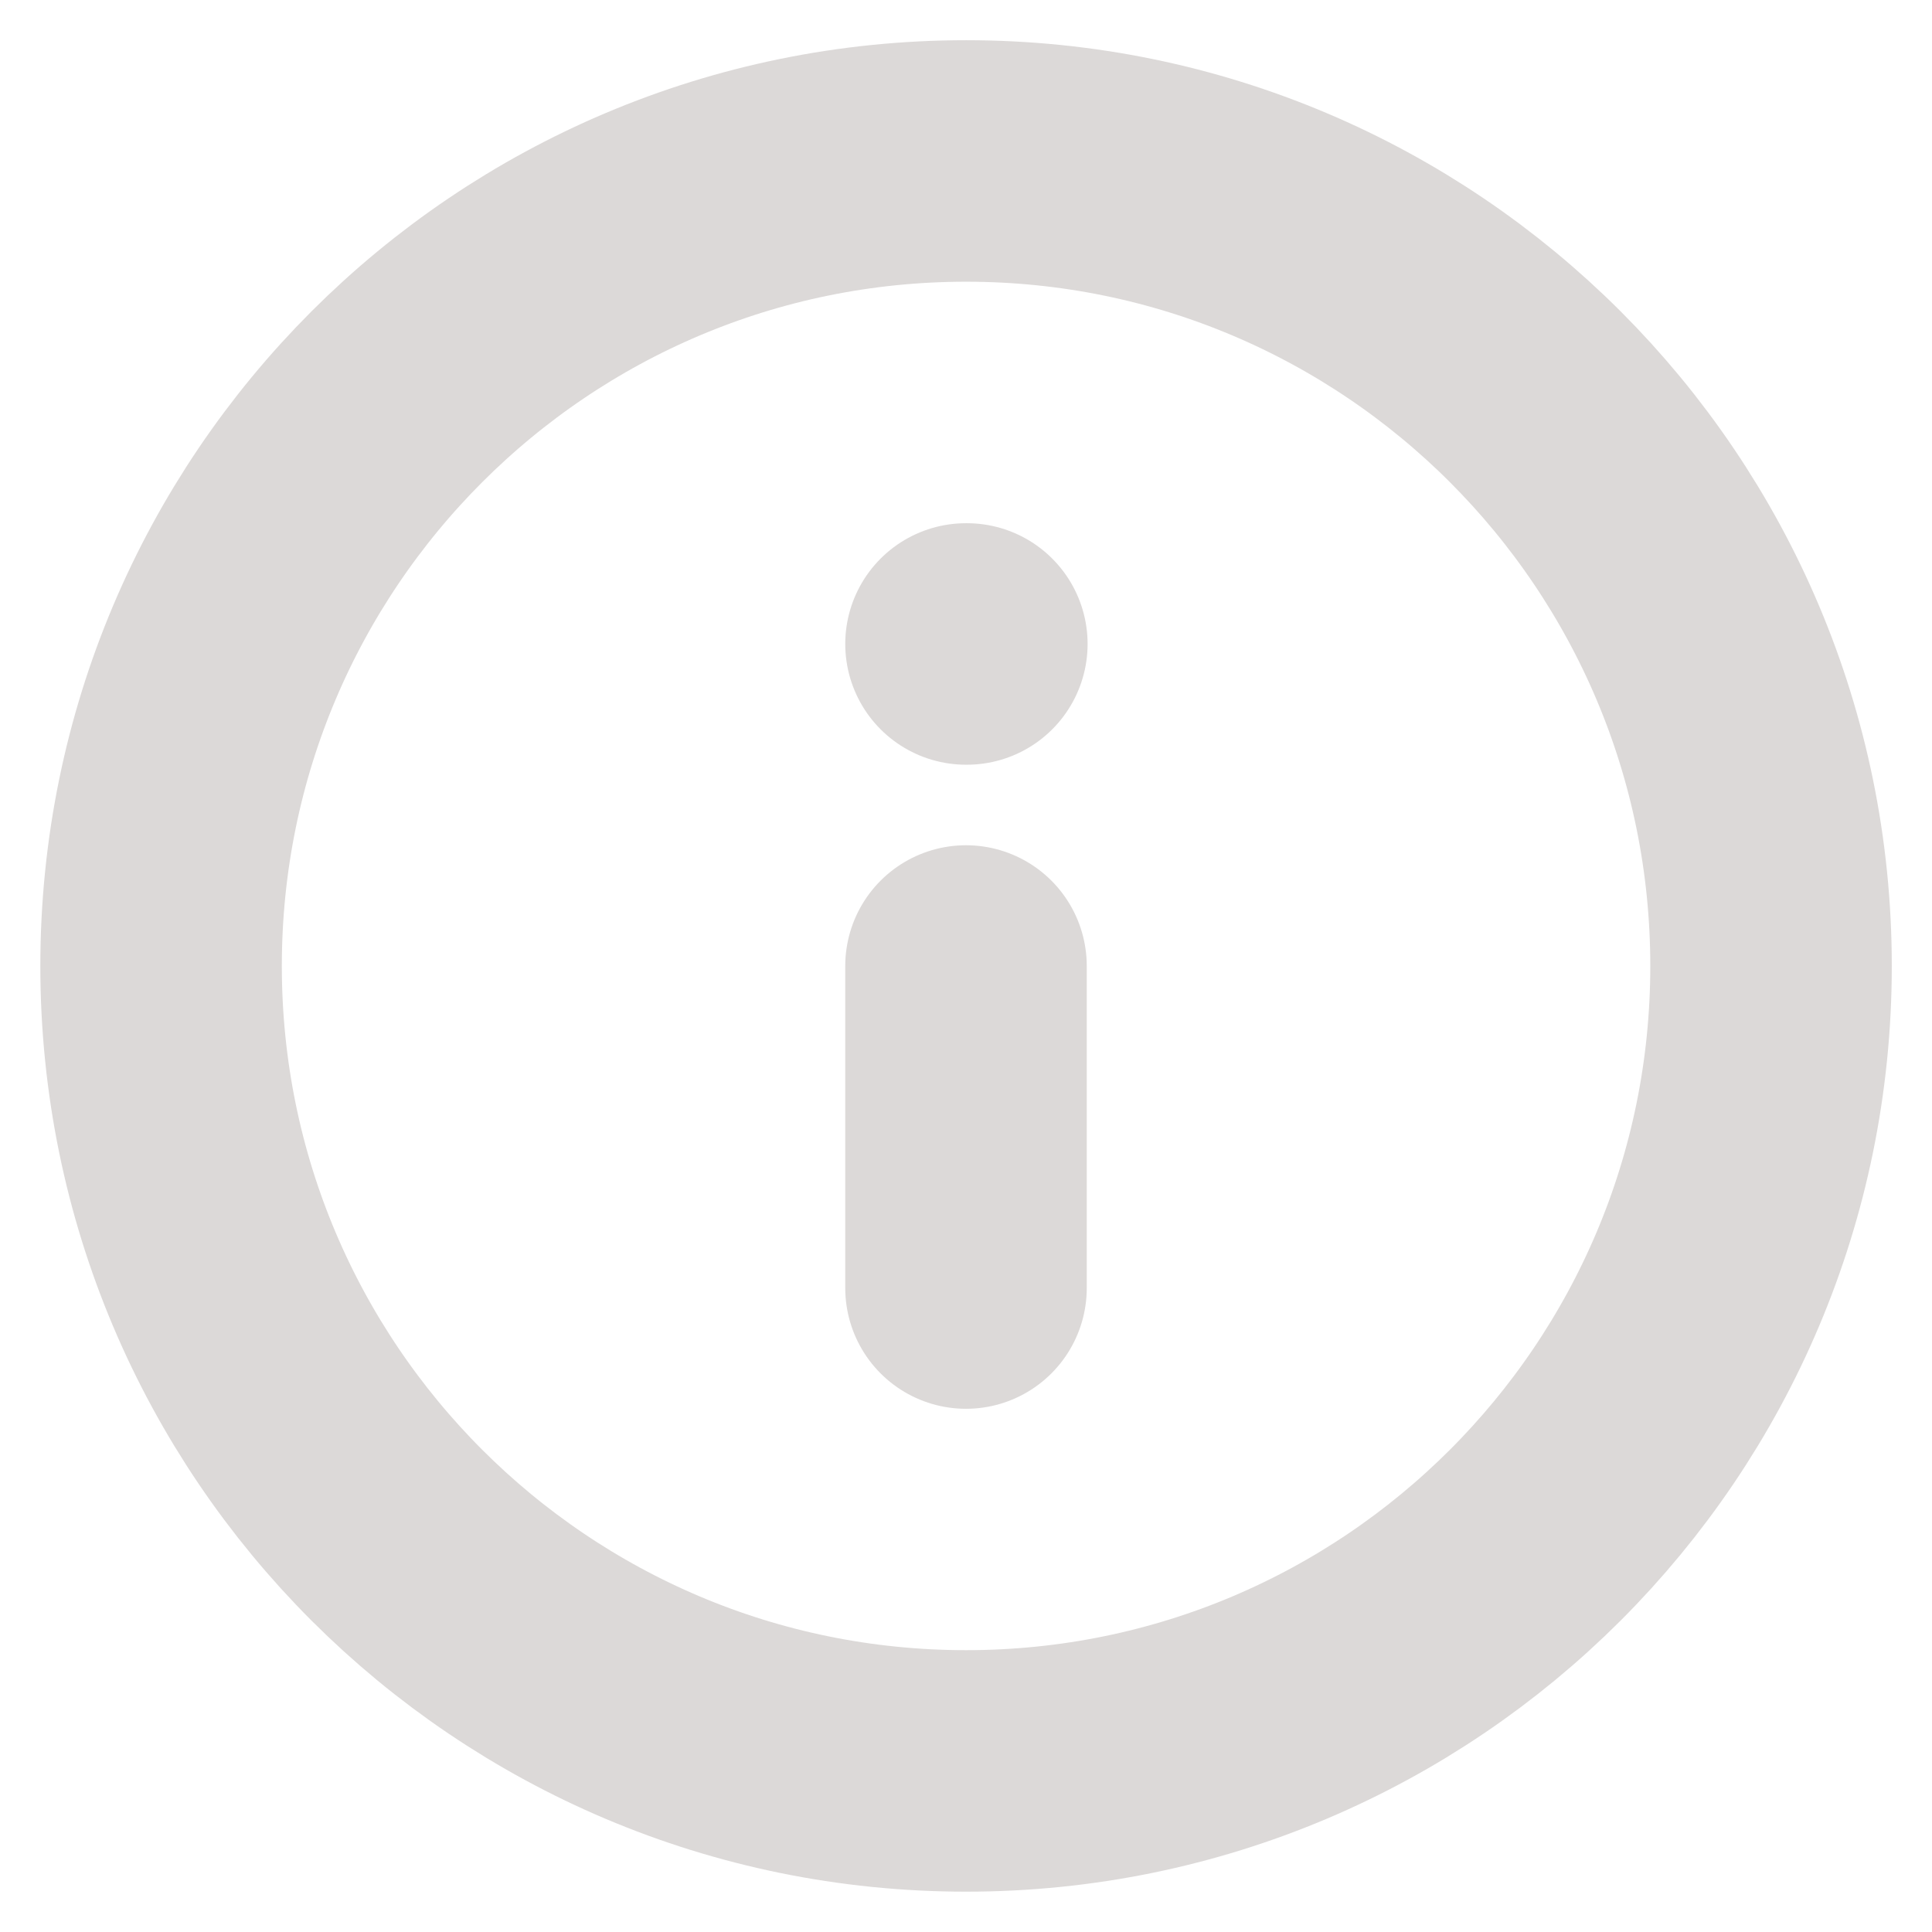 <svg width="16" height="16" viewBox="0 0 16 16" fill="none" xmlns="http://www.w3.org/2000/svg">
<path d="M8.001 14.666C11.682 14.666 14.667 11.682 14.667 8C14.667 4.318 11.682 1.333 8.001 1.333C4.319 1.333 1.334 4.318 1.334 8C1.334 11.682 4.319 14.666 8.001 14.666Z" stroke="#DCD9D8" stroke-width="2" stroke-linecap="round" stroke-linejoin="round"/>
<path d="M8 10.667V8" stroke="#DCD9D8" stroke-width="2" stroke-linecap="round" stroke-linejoin="round"/>
<path d="M8 5.333H8.007" stroke="#DCD9D8" stroke-width="2" stroke-linecap="round" stroke-linejoin="round"/>
</svg>
